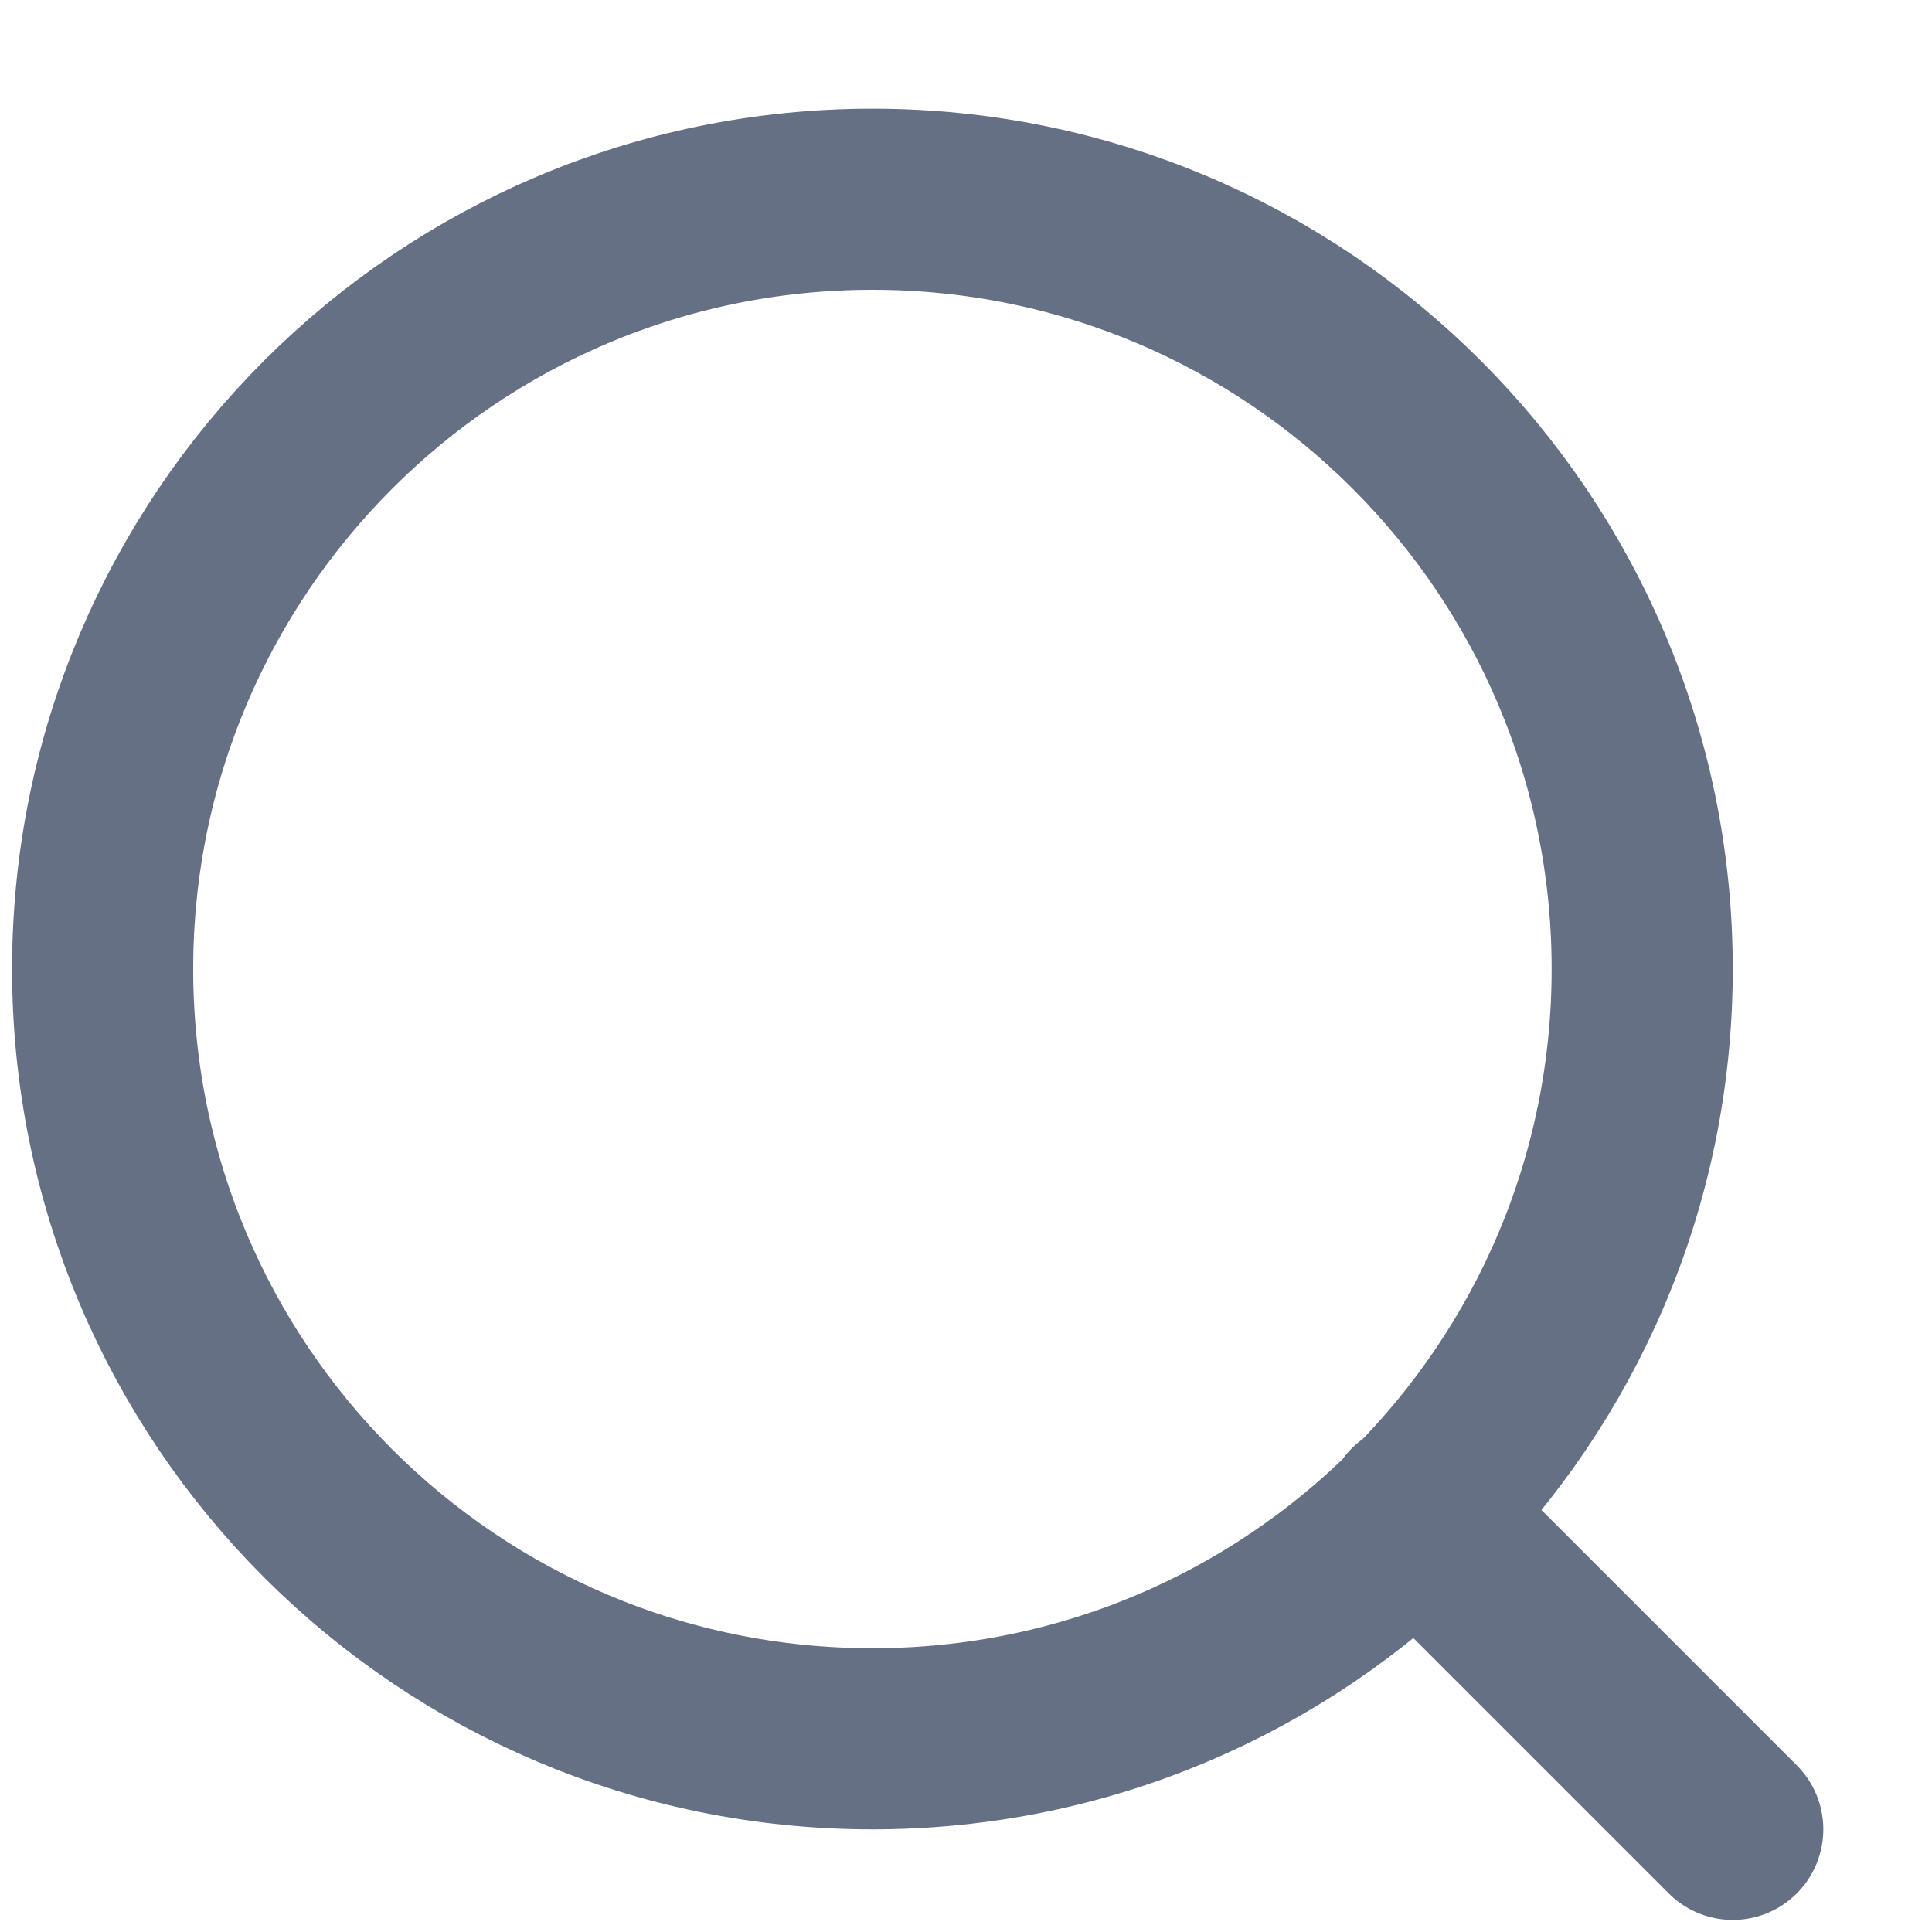<svg width="16" height="16" viewBox="0 0 16 16" fill="none" xmlns="http://www.w3.org/2000/svg">
<path d="M14.35 15.15L11.725 12.525M13.6 8.025C13.6 11.546 10.746 14.4 7.225 14.4C3.704 14.4 0.85 11.546 0.85 8.025C0.85 4.504 3.704 1.65 7.225 1.65C10.746 1.65 13.6 4.504 13.6 8.025Z" stroke="#667085" stroke-width="1.5" stroke-linecap="round" stroke-linejoin="round"/>
</svg>
